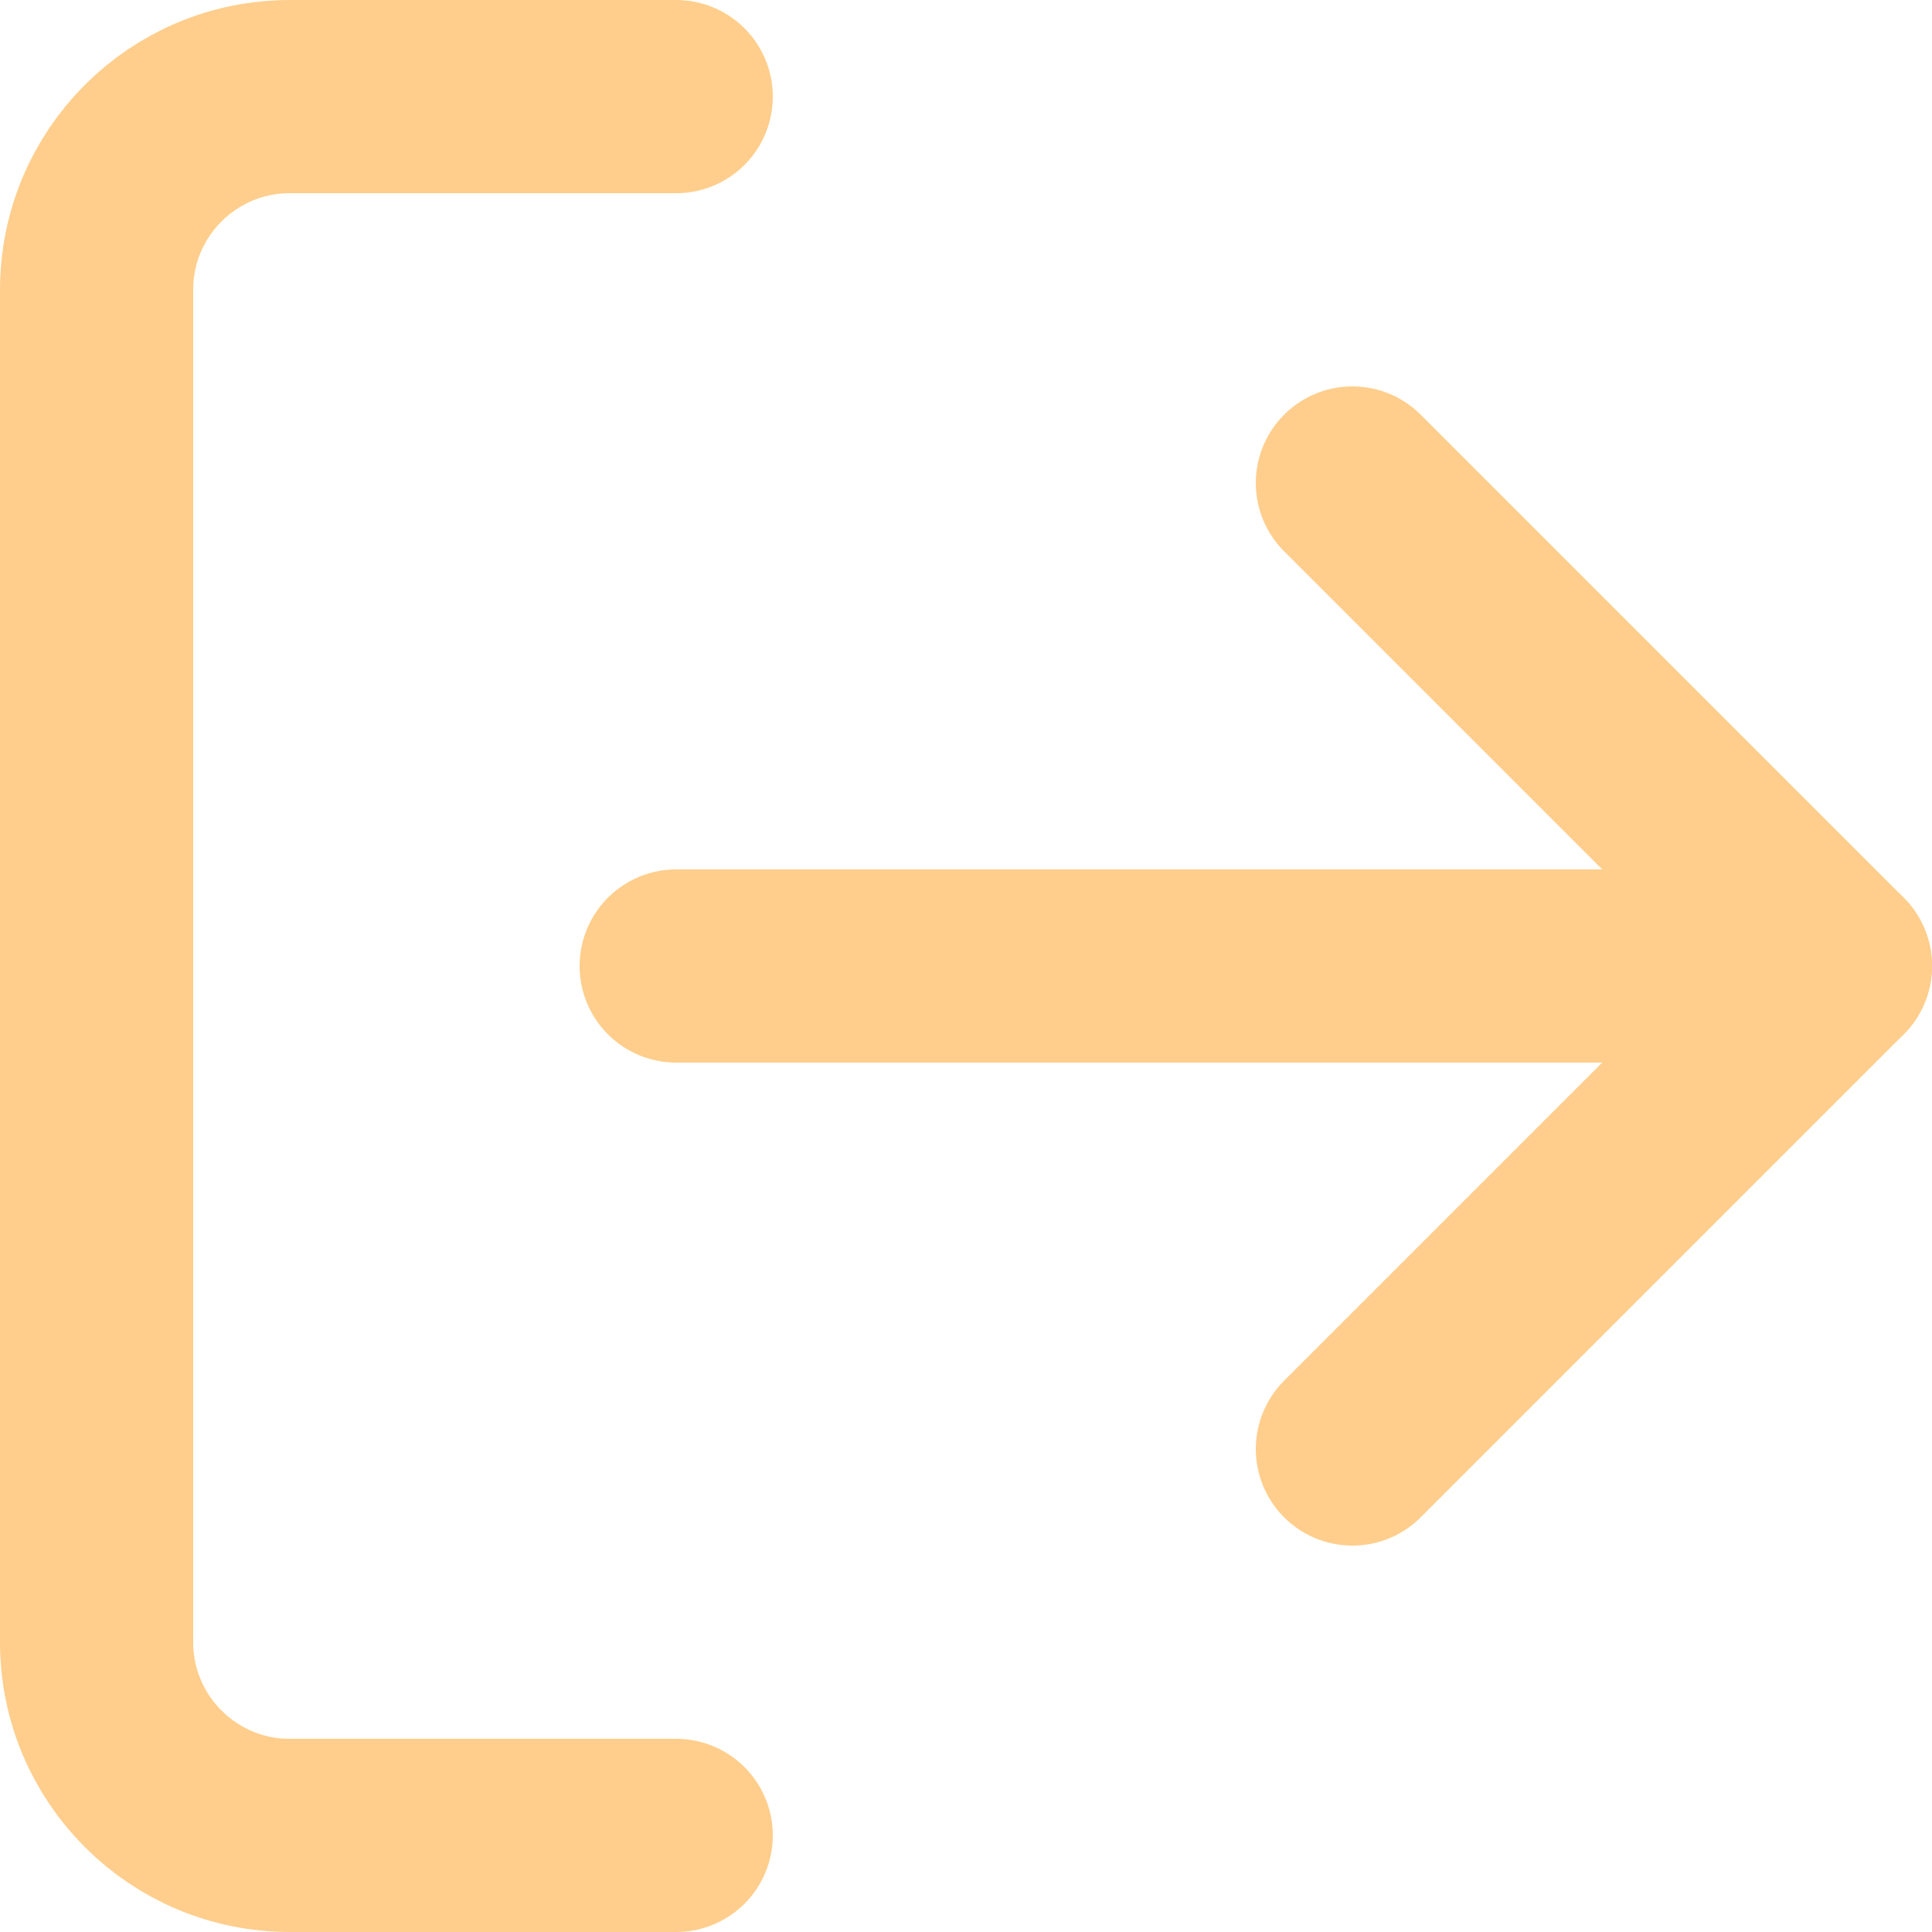 <svg version="1.1" xmlns="http://www.w3.org/2000/svg" xmlns:xlink="http://www.w3.org/1999/xlink" width="20" height="20" viewBox="0,0,20,20"><g transform="translate(-310,-170)"><g data-paper-data="{&quot;isPaintingLayer&quot;:true}" fill="none" fill-rule="nonzero" stroke="#ffce8c" stroke-width="2" stroke-linecap="round" stroke-linejoin="round" stroke-miterlimit="10" stroke-dasharray="" stroke-dashoffset="0" style="mix-blend-mode: normal"><g><path d="M317,189h-4c-1.105,0 -2,-0.895 -2,-2v-14c0,-1.105 0.895,-2 2,-2h4"/><path d="M324,175l5,5l-5,5"/><path d="M329,180h-12"/></g></g></g></svg>